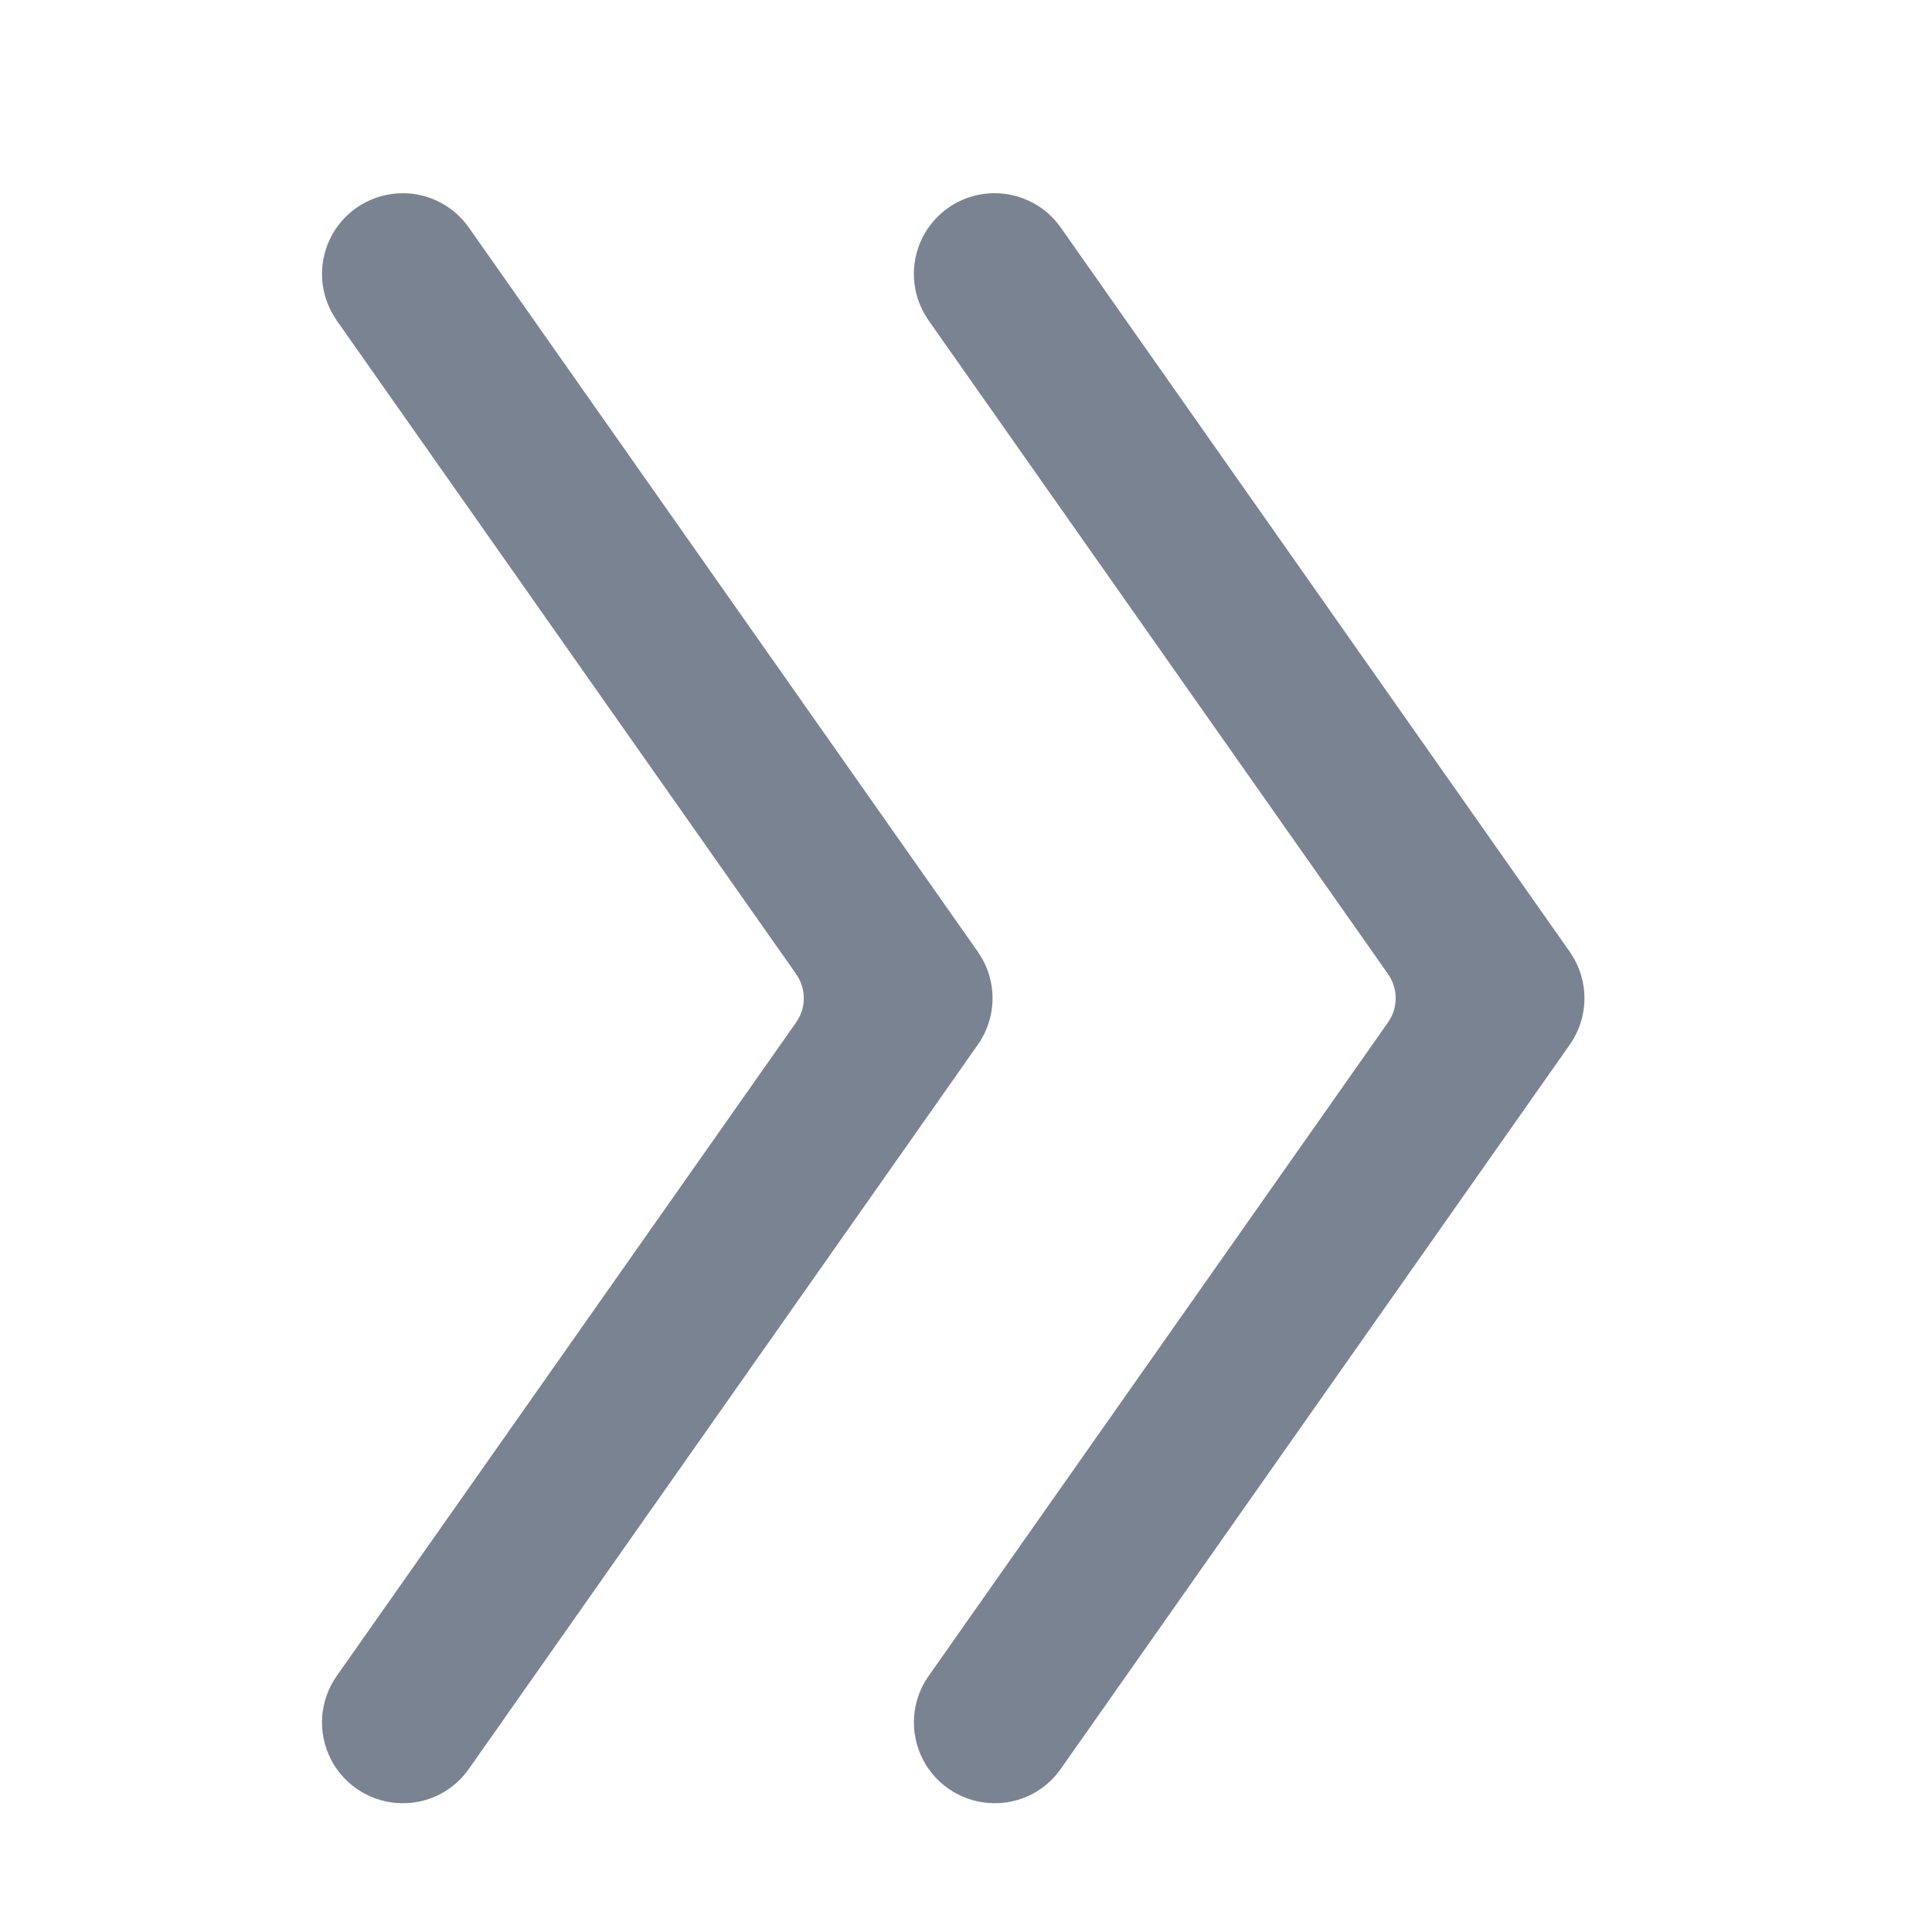 <svg xmlns="http://www.w3.org/2000/svg" width="30" height="30" viewBox="0 0 30 30">
  <g fill="none" fill-rule="evenodd" class="angle-double-right">
    <path fill="#7A8391" fill-rule="nonzero" d="M24.377,14.782 L16.473,3.536 C16.076,2.968 15.294,2.83 14.726,3.226 C14.192,3.6 14.038,4.314 14.353,4.87 L14.417,4.973 L21.553,15.124 C21.692,15.322 21.709,15.577 21.605,15.789 L21.553,15.876 L14.417,26.028 C14.149,26.411 14.117,26.911 14.333,27.326 C14.549,27.74 14.978,28 15.445,28 C15.814,28.002 16.162,27.84 16.398,27.562 L16.473,27.465 L24.377,16.219 C24.654,15.823 24.677,15.308 24.446,14.893 L24.377,14.782 L16.473,3.536 L24.377,14.782 Z M6.267,3 L6.146,3.005 C5.699,3.044 5.308,3.317 5.118,3.723 C4.947,4.089 4.964,4.511 5.156,4.859 L5.226,4.973 L12.362,15.124 C12.501,15.322 12.519,15.577 12.414,15.789 L12.362,15.876 L5.226,26.028 C4.958,26.411 4.926,26.911 5.142,27.326 C5.358,27.74 5.787,28 6.254,28 C6.623,28.002 6.971,27.84 7.207,27.562 L7.282,27.465 L15.186,16.219 C15.463,15.823 15.486,15.308 15.255,14.893 L15.186,14.782 L7.282,3.536 C7.048,3.202 6.669,3.004 6.267,3 Z" class="angle-double-right__shape"/>
  </g>
</svg>
